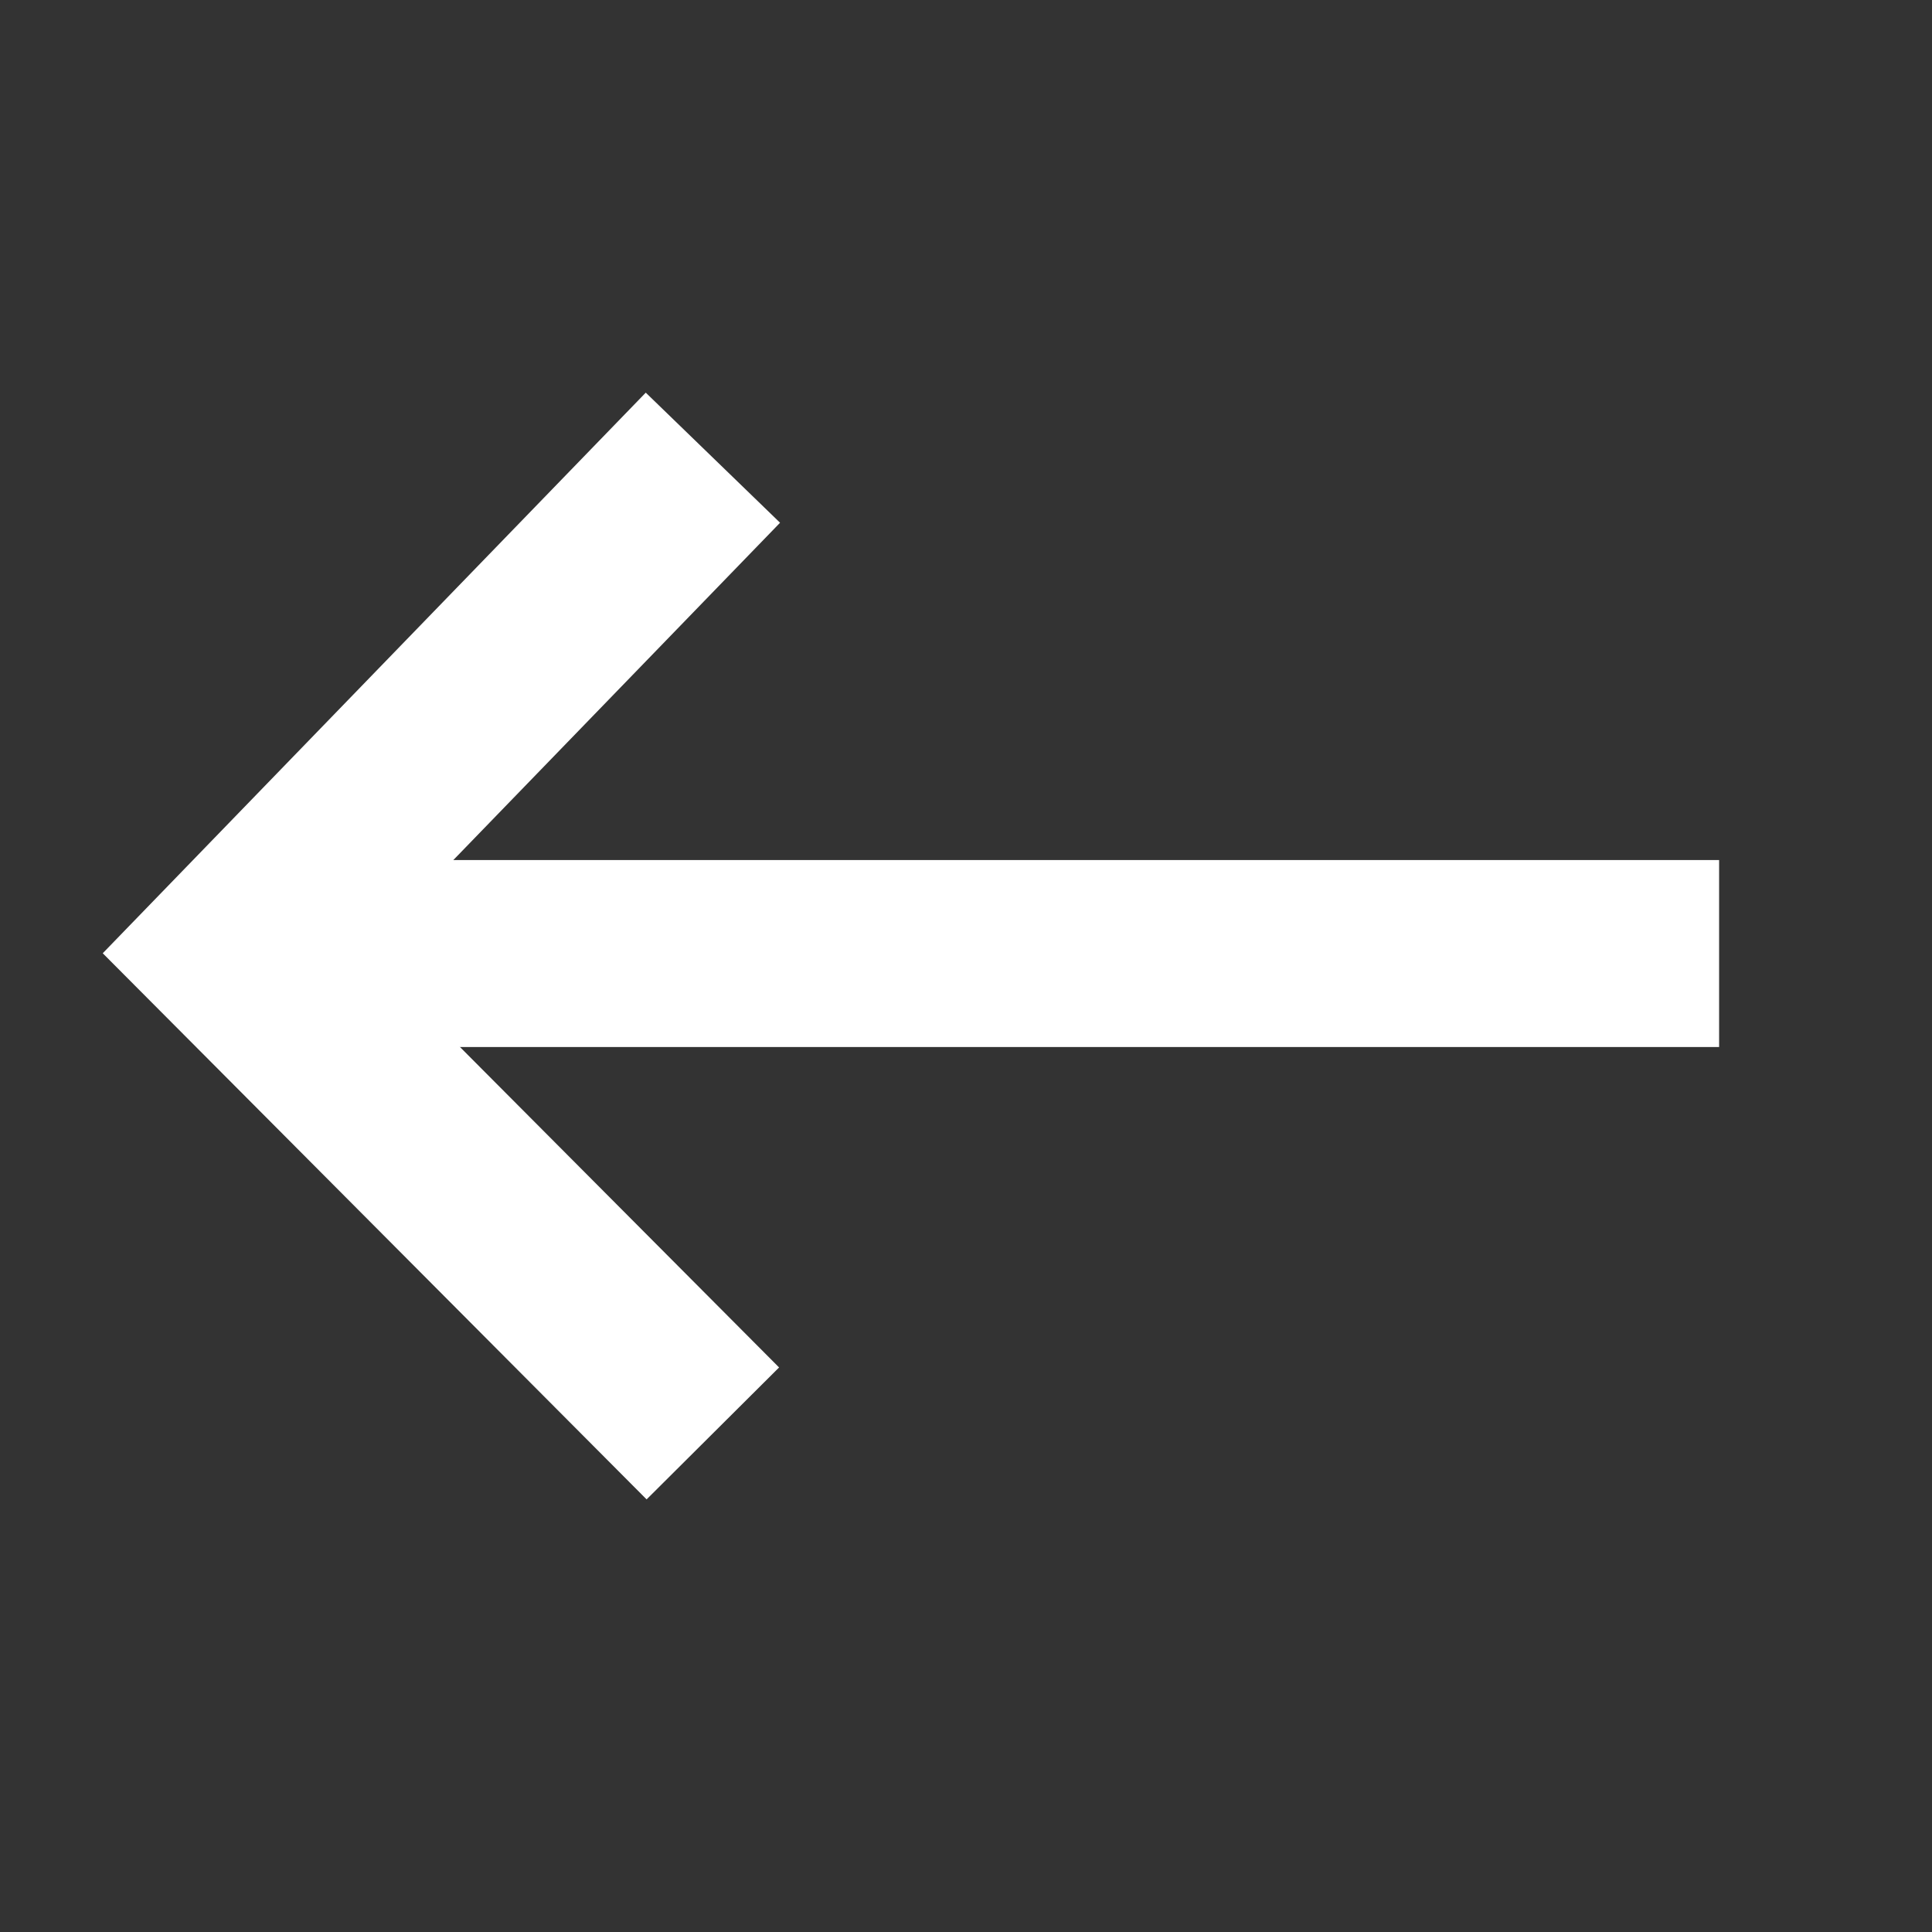 <svg xmlns="http://www.w3.org/2000/svg" width="31" height="31" viewBox="0 0 31 31">
  <rect x="0" y="0" width="31" height="31" fill="#333333" stroke="none"/>
  <g id="Gruppe_96" data-name="Gruppe 96" transform="translate(-12 -3)">
    <rect id="Rechteck_36" data-name="Rechteck 36" width="31" height="31" transform="translate(12 3)" fill="none"/>
    <g id="Gruppe_51" data-name="Gruppe 51" transform="translate(-356 -34)">
      <path id="Pfad_109" data-name="Pfad 109" d="M3290.438,64l-7.687-7.719,7.688-7.937" transform="translate(-2911 -4)" fill="none" stroke="#fff" stroke-width="3"/>
      <path id="Pfad_110" data-name="Pfad 110" d="M0,0H23.318" transform="translate(372.266 52.3)" fill="#fff" stroke="#fff" stroke-width="3"/>
    </g>
  </g>
</svg>
